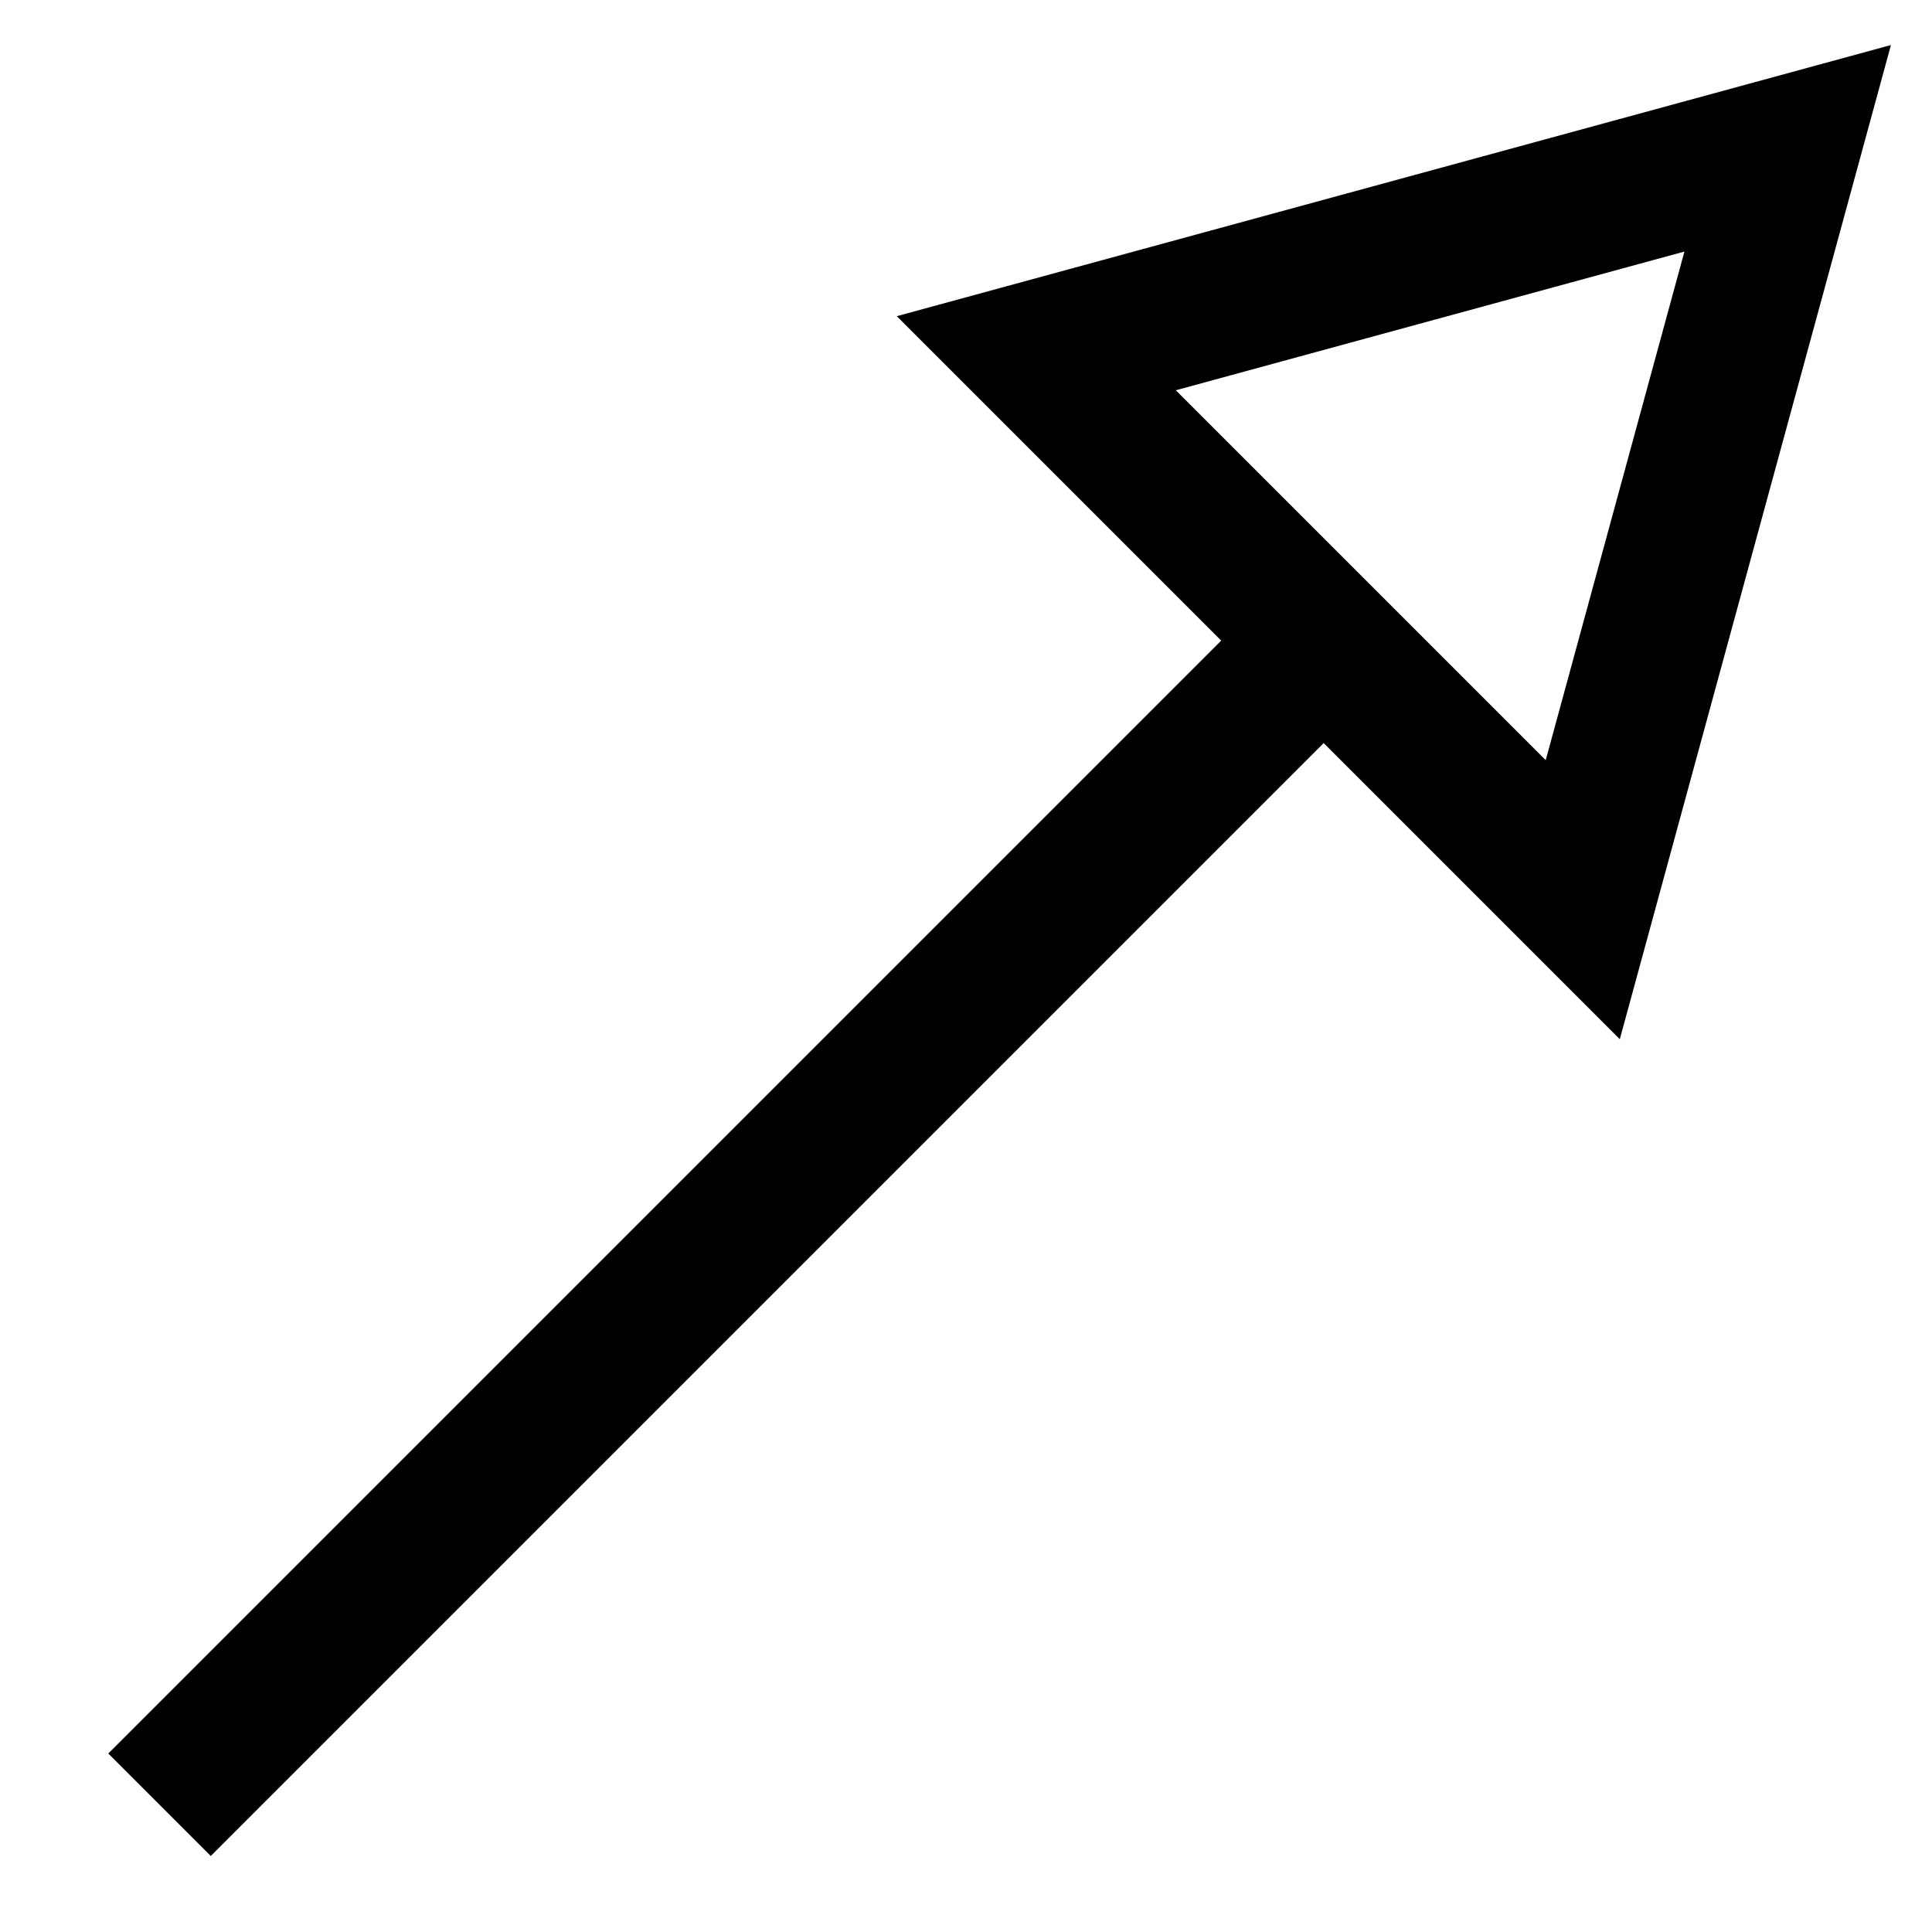 <?xml version="1.0" encoding="UTF-8"?>
<svg width="20px" height="20px" viewBox="0 0 20 20" version="1.1" xmlns="http://www.w3.org/2000/svg" xmlns:xlink="http://www.w3.org/1999/xlink">
    <!-- Generator: Sketch 52.5 (67469) - http://www.bohemiancoding.com/sketch -->
    <title>Arrow</title>
    <desc>Created with Sketch.</desc>
    <defs>
        <linearGradient x1="0%" y1="50%" x2="100%" y2="50%" id="linearGradient-1">
            <stop stop-color="#FFADAD" offset="0%"></stop>
            <stop stop-color="#00A1D9" offset="100%"></stop>
        </linearGradient>
    </defs>
    <g id="Page-1" stroke="none" stroke-width="1" fill="none" fill-rule="evenodd">
        <g id="New-card-hovered/Card-samples" transform="translate(-24, -635)" stroke="#000" stroke-width="1.5">
            <g id="Toolbar" transform="translate(0, 288)">
                <g id="Buttons" transform="translate(15, 20)">
                    <g id="Connect" transform="translate(1, 318)">
                        <g id="Arrow" transform="translate(18.667, 18.667) rotate(-45) translate(-18.667, -18.667) translate(6.667, 14.167)">
                            <path d="M1.36435307e-12,4.5 L16,4.5" id="Line-10" stroke-linecap="square"></path>
                            <polygon id="Triangle" transform="translate(19.793, 4.293) rotate(90) translate(-19.793, -4.293) " points="19.793 0.793 23.793 7.793 15.793 7.793"></polygon>
                        </g>
                    </g>
                </g>
            </g>
        </g>
    </g>
</svg>
